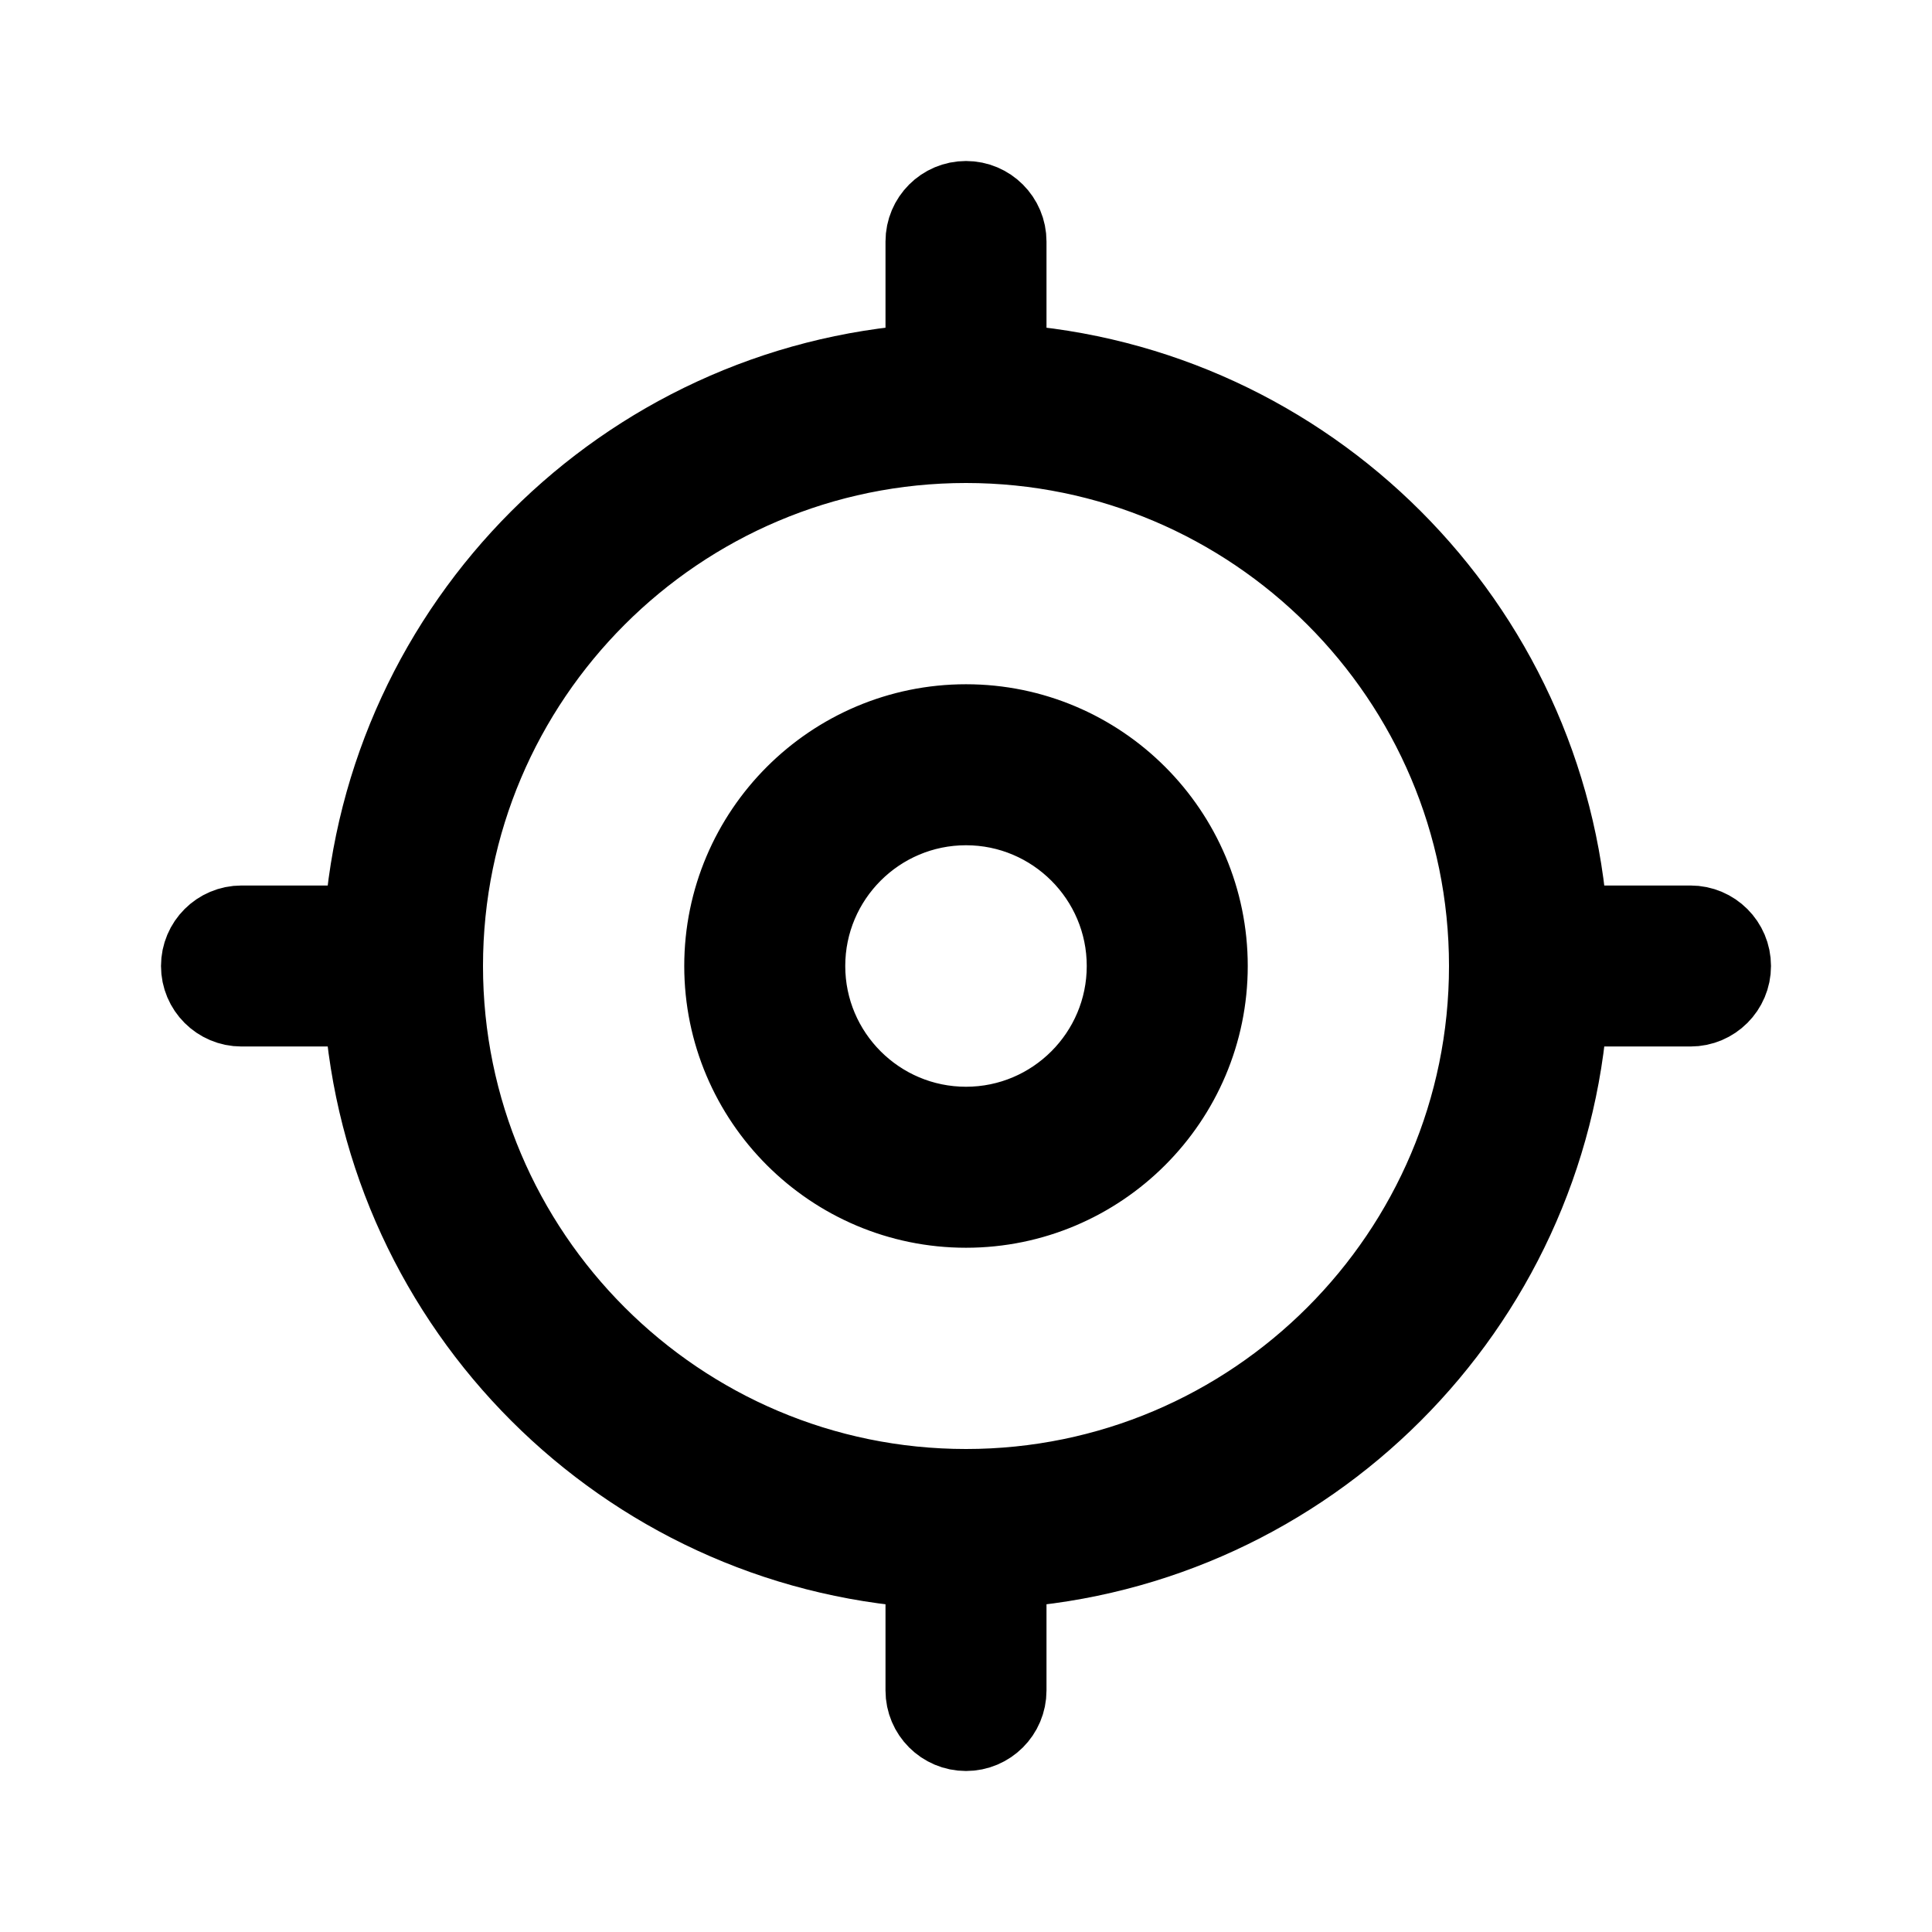 <svg viewBox="0 0 24 24" fill="currentColor" stroke="currentColor" xmlns="http://www.w3.org/2000/svg">
<path d="M12 9C10.346 9 9 10.346 9 12C9 13.654 10.346 15 12 15C13.654 15 15 13.654 15 12C15 10.346 13.654 9 12 9ZM12 14C10.897 14 10 13.103 10 12C10 10.897 10.897 10 12 10C13.103 10 14 10.897 14 12C14 13.103 13.103 14 12 14ZM21 11.5H19.475C19.227 7.764 16.237 4.773 12.5 4.525V3C12.5 2.724 12.276 2.5 12 2.5C11.724 2.5 11.5 2.724 11.5 3V4.525C7.764 4.773 4.773 7.763 4.525 11.5H3C2.724 11.5 2.5 11.724 2.5 12C2.5 12.276 2.724 12.5 3 12.5H4.525C4.773 16.236 7.763 19.227 11.5 19.475V21C11.5 21.276 11.724 21.5 12 21.5C12.276 21.5 12.5 21.276 12.5 21V19.475C16.236 19.227 19.227 16.237 19.475 12.5H21C21.276 12.5 21.5 12.276 21.5 12C21.5 11.724 21.276 11.5 21 11.5ZM12 18.5C8.416 18.5 5.5 15.584 5.5 12C5.5 8.416 8.416 5.5 12 5.5C15.584 5.5 18.5 8.416 18.5 12C18.5 15.584 15.584 18.5 12 18.5Z" />
</svg>
